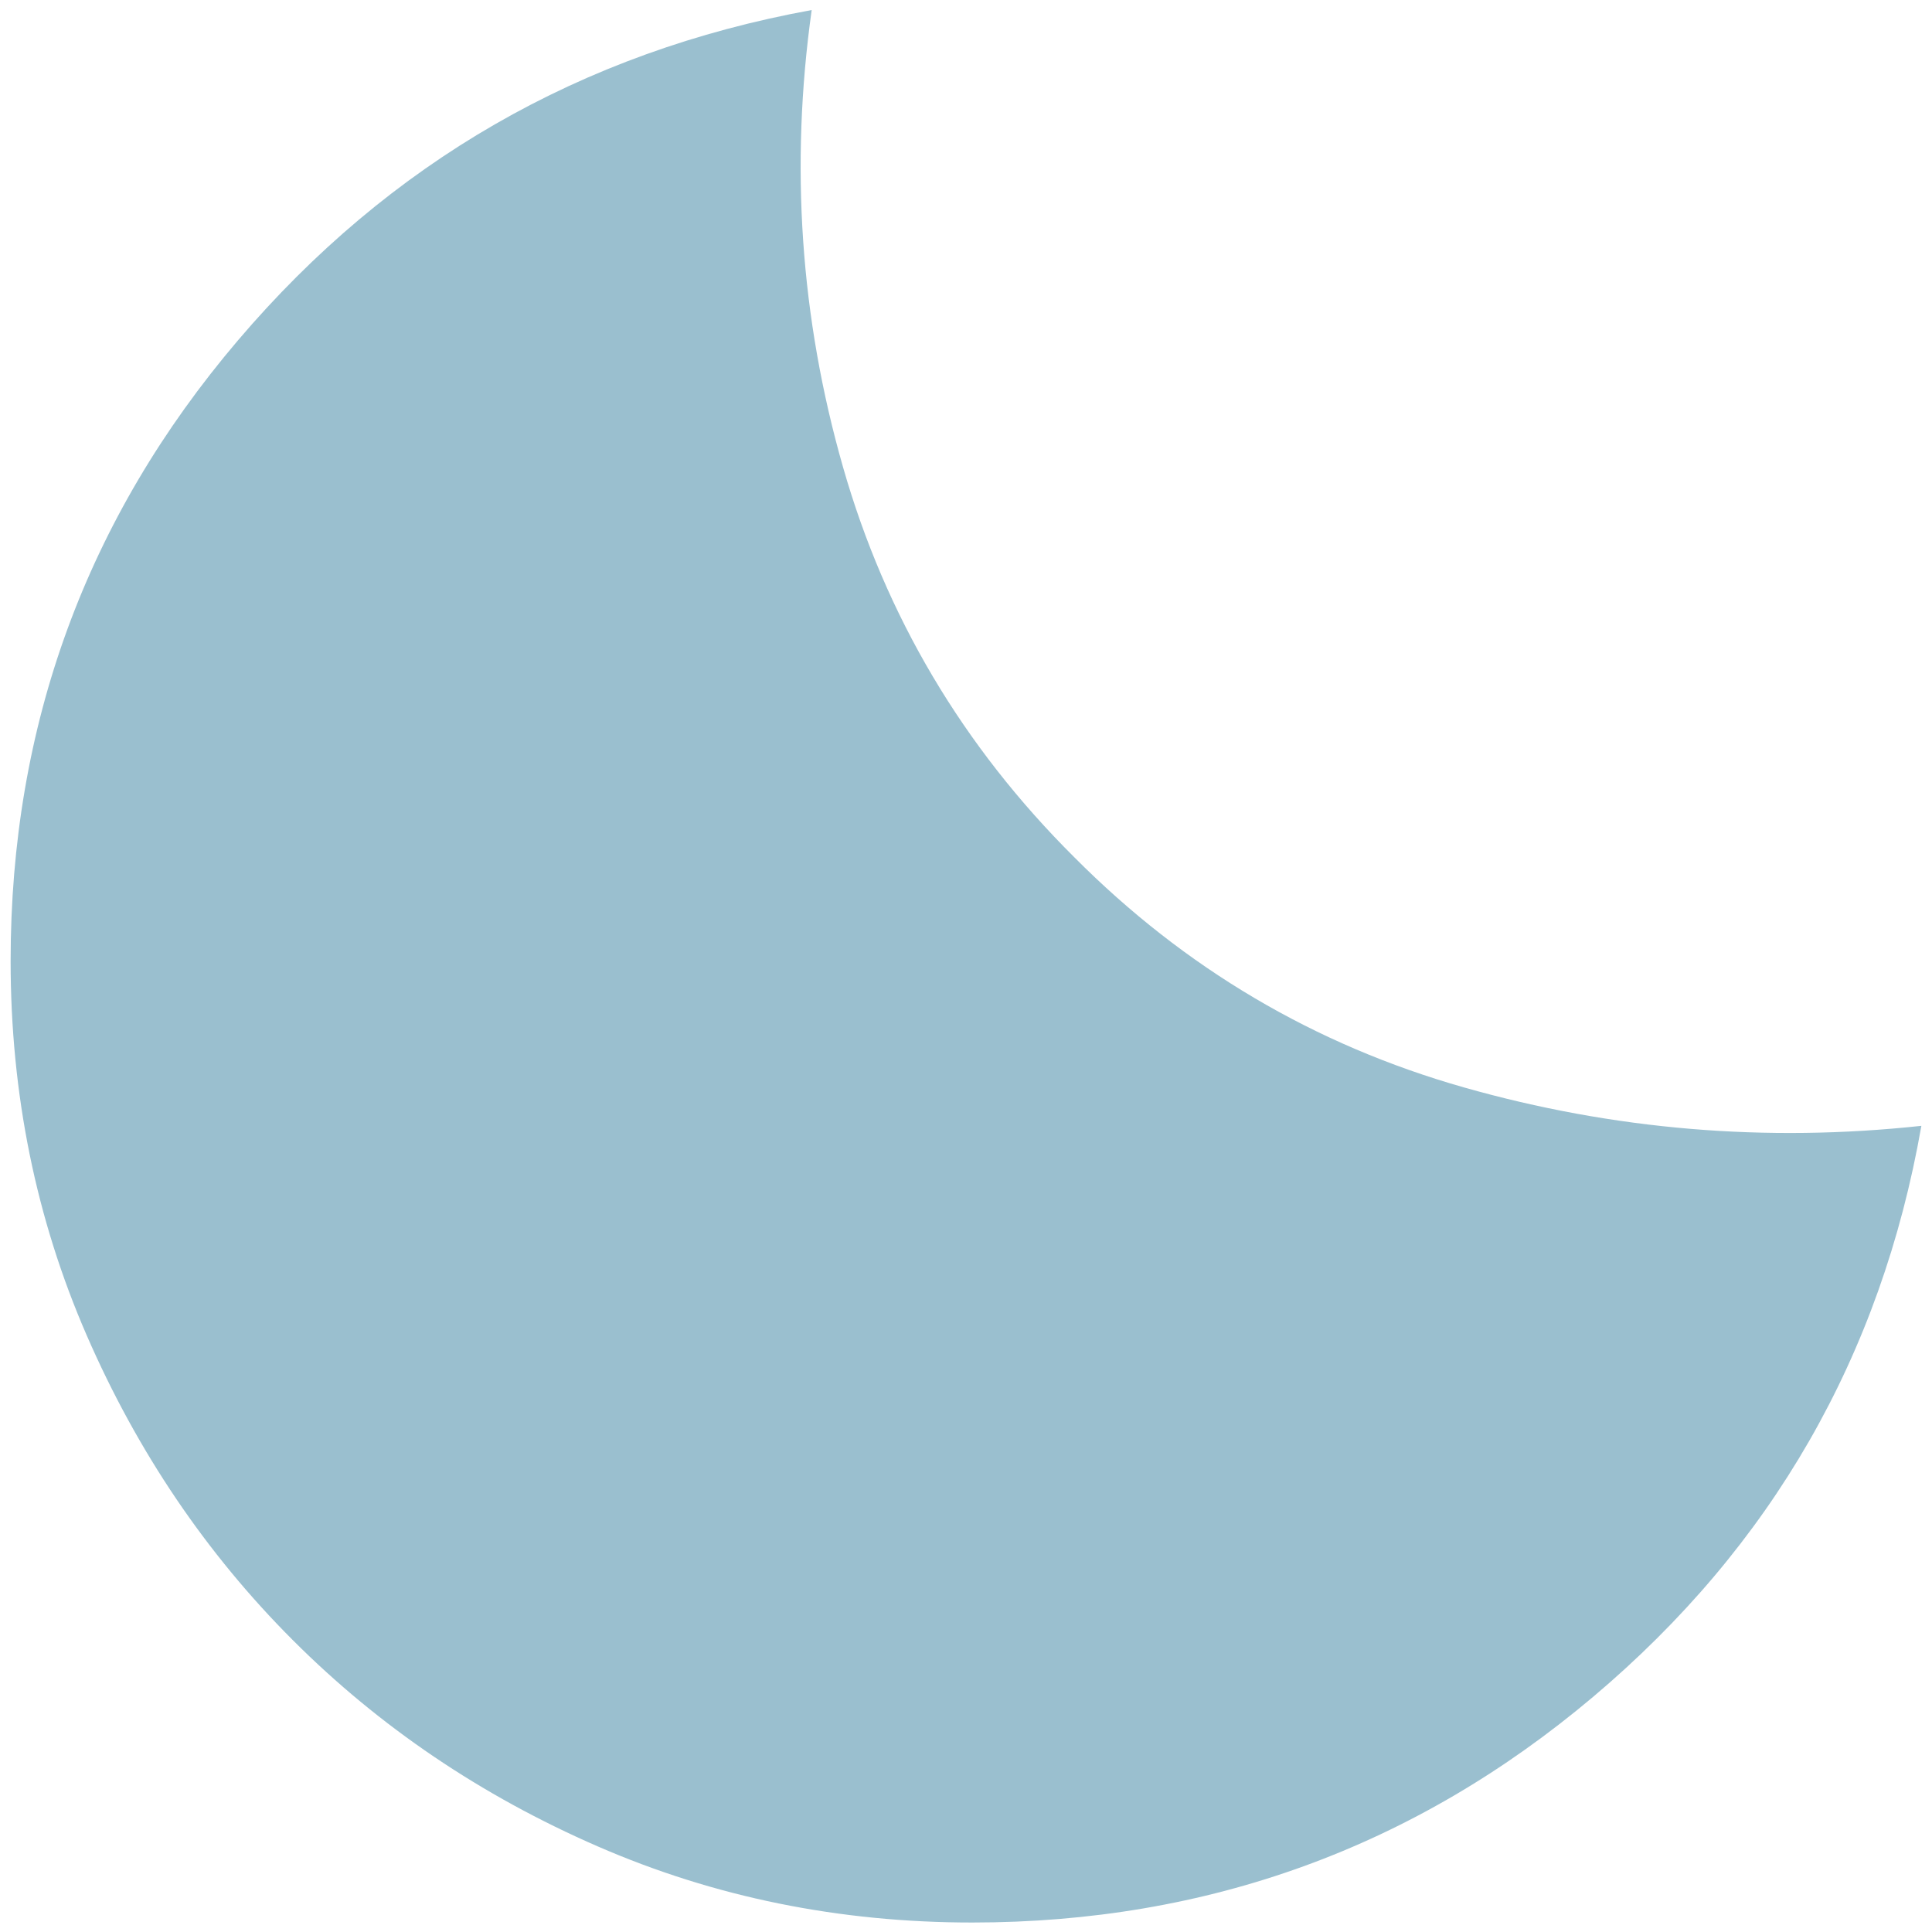<svg width="141" height="141" viewBox="0 0 141 141" fill="none" xmlns="http://www.w3.org/2000/svg">
<path d="M70.952 140.308C61.243 140.308 52.136 138.457 43.632 134.756C35.127 131.055 27.709 126.039 21.377 119.706C15.045 113.374 10.028 105.956 6.327 97.452C2.626 88.947 0.775 79.84 0.775 70.132C0.775 52.934 6.306 37.837 17.366 24.841C28.426 11.846 42.383 3.809 59.238 0.732C57.648 12.076 58.41 23.192 61.522 34.081C64.634 44.97 70.261 54.465 78.405 62.565C86.463 70.666 95.942 76.265 106.841 79.361C117.741 82.458 128.868 83.392 140.224 82.165C137.281 98.956 129.299 112.844 116.279 123.829C103.259 134.815 88.15 140.308 70.952 140.308Z" fill="#9ABFCF"/>
</svg>

